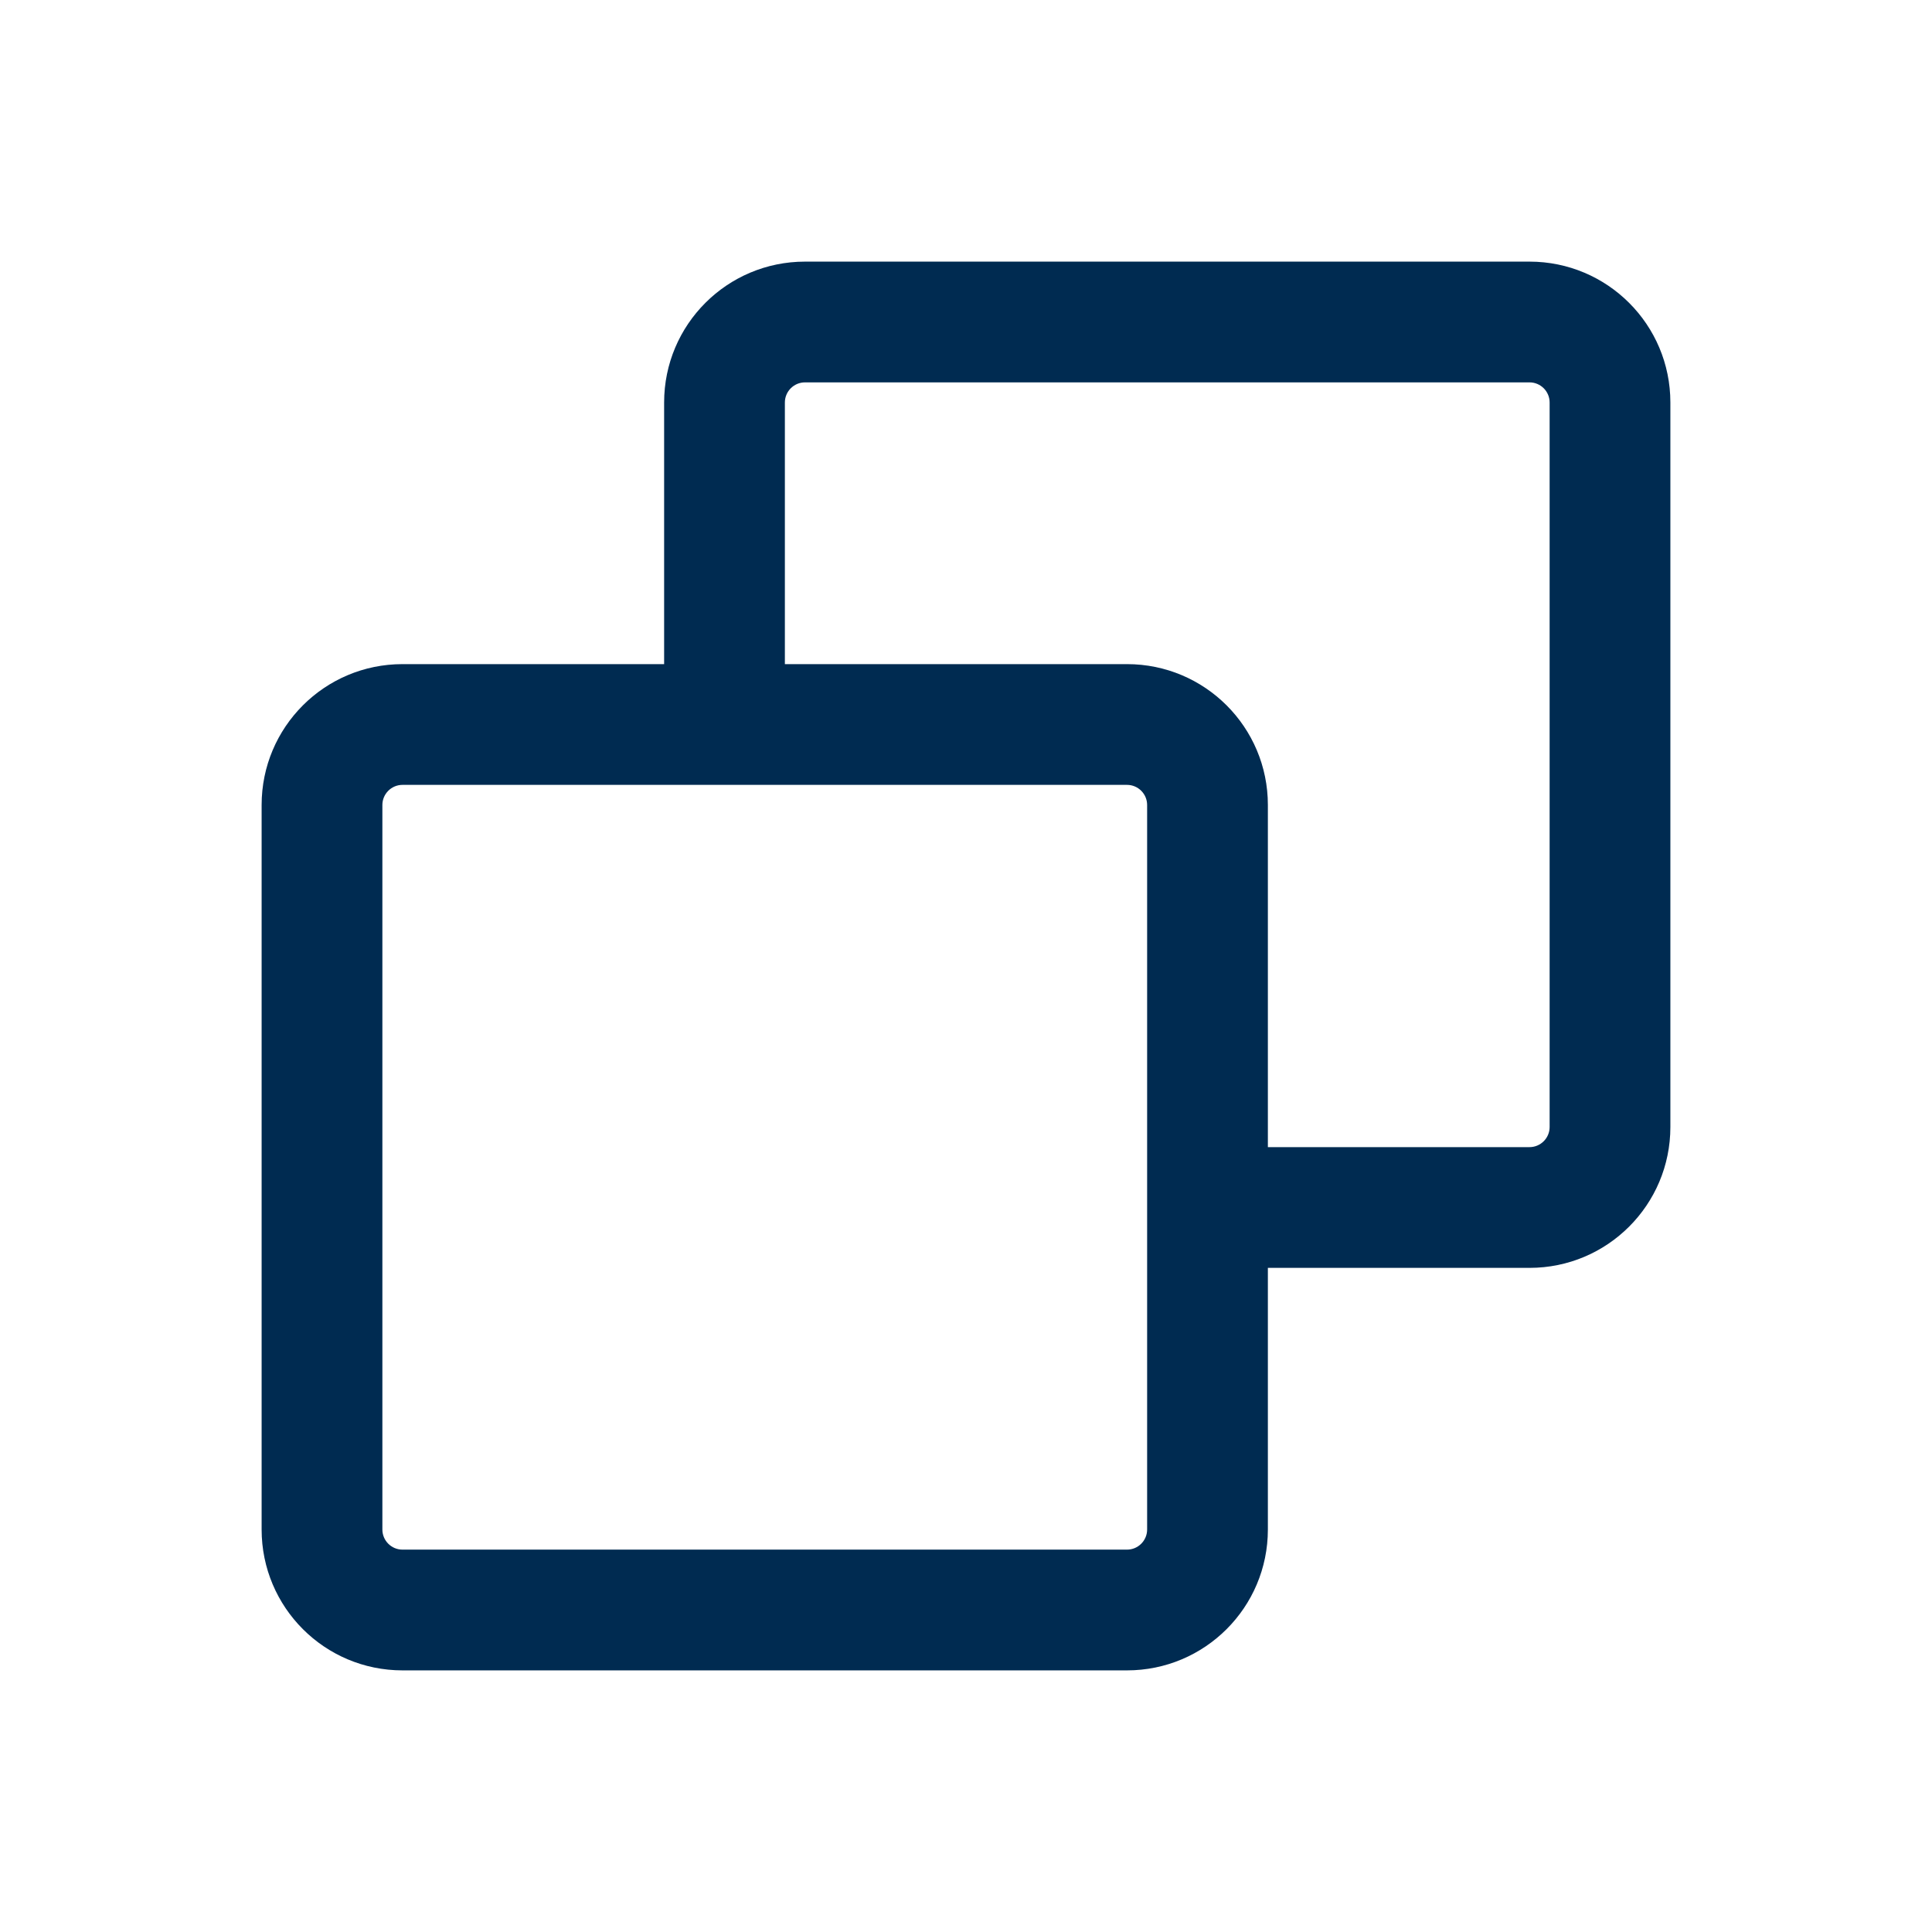 <svg width="24" height="24" viewBox="0 0 24 24" fill="none" xmlns="http://www.w3.org/2000/svg">
<path fill-rule="evenodd" clip-rule="evenodd" d="M8.25,5c0,-0.967 0.783,-1.75 1.75,-1.75h9c0.967,0 1.75,0.783 1.75,1.75v9c0,0.967 -0.783,1.75 -1.75,1.75h-3.25v3.25c0,0.967 -0.783,1.75 -1.75,1.75h-9c-0.967,0 -1.75,-0.783 -1.75,-1.75v-9c0,-0.967 0.783,-1.75 1.75,-1.75h3.25zM9.75,8.25h4.25c0.967,0 1.75,0.783 1.75,1.75v4.25h3.25c0.138,0 0.25,-0.112 0.25,-0.25v-9c0,-0.138 -0.112,-0.25 -0.25,-0.25h-9c-0.138,0 -0.25,0.112 -0.25,0.25zM4.75,19c0,0.138 0.112,0.25 0.25,0.25h9c0.138,0 0.25,-0.112 0.25,-0.25v-9c0,-0.138 -0.112,-0.25 -0.25,-0.25h-9c-0.138,0 -0.25,0.112 -0.25,0.25z" fill="#002B51"/>
</svg>
